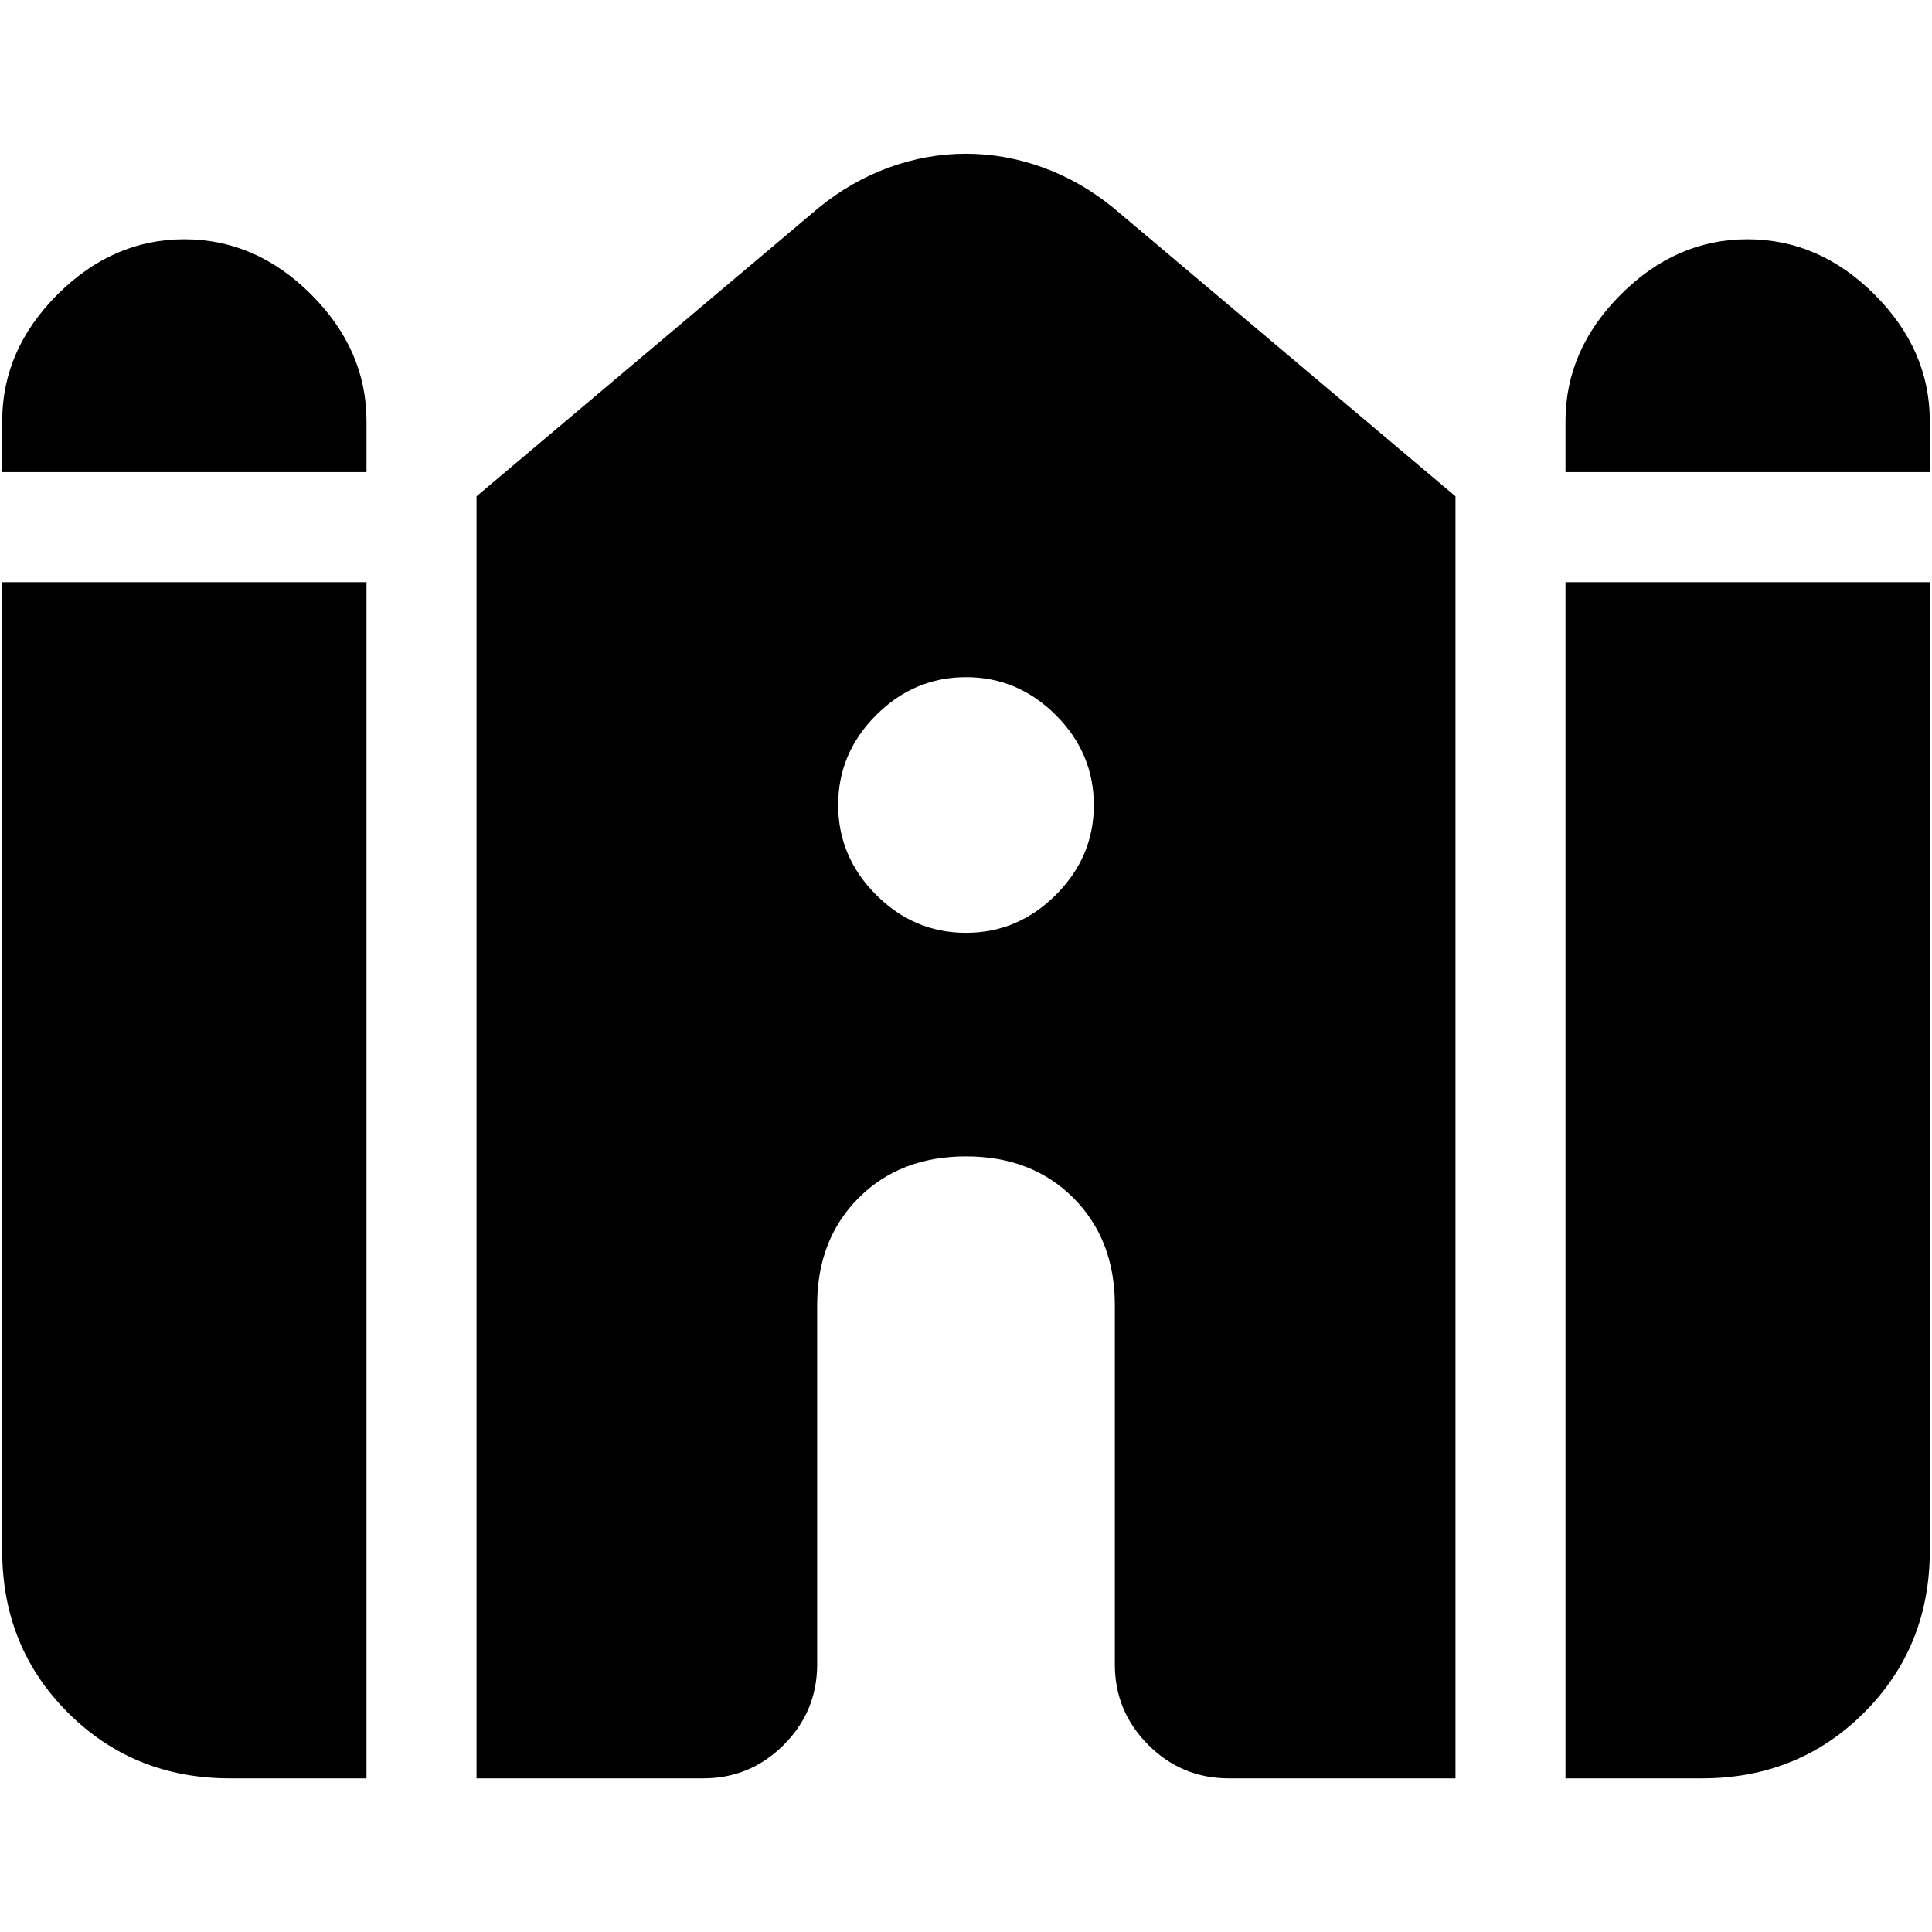 <svg xmlns="http://www.w3.org/2000/svg" height="24" viewBox="0 -960 960 960" width="24"><path d="M777.89-725.39v-25.33q0-35.46 27.47-62.92 27.46-27.47 62.92-27.47 35.72 0 63.18 27.47 27.45 27.46 27.45 62.92v25.33H777.89Zm-776.8 0v-25.33q0-35.46 27.45-62.92Q56-841.11 91.6-841.11t63.05 27.47q27.46 27.46 27.46 62.92v25.33H1.09Zm0 535.87v-481.2h181.02v594.37h-67.85q-47.87 0-80.52-32.65T1.09-189.52ZM236.78-76.35v-637.04L406.74-856.7q16.15-13.22 34.94-20.06 18.79-6.85 38.27-6.85 19.48 0 38.31 6.85 18.82 6.84 35 20.06l169.96 143.31v637.04H610.54q-23.34 0-39.96-16.62-16.62-16.63-16.62-39.96v-178.5q0-32.72-20.62-53.34-20.62-20.62-53.34-20.62t-53.34 20.62q-20.62 20.62-20.62 53.34v178.5q0 23.33-16.62 39.96-16.62 16.62-39.96 16.62H236.78Zm541.11 0v-594.37h181.02v481.2q0 47.87-32.65 80.52t-80.52 32.65h-67.85ZM479.97-496.48q25.79 0 44.67-18.85 18.88-18.85 18.88-44.64t-18.85-44.67q-18.85-18.88-44.64-18.88t-44.67 18.85q-18.88 18.85-18.88 44.64t18.85 44.67q18.85 18.88 44.64 18.88Z"/></svg>